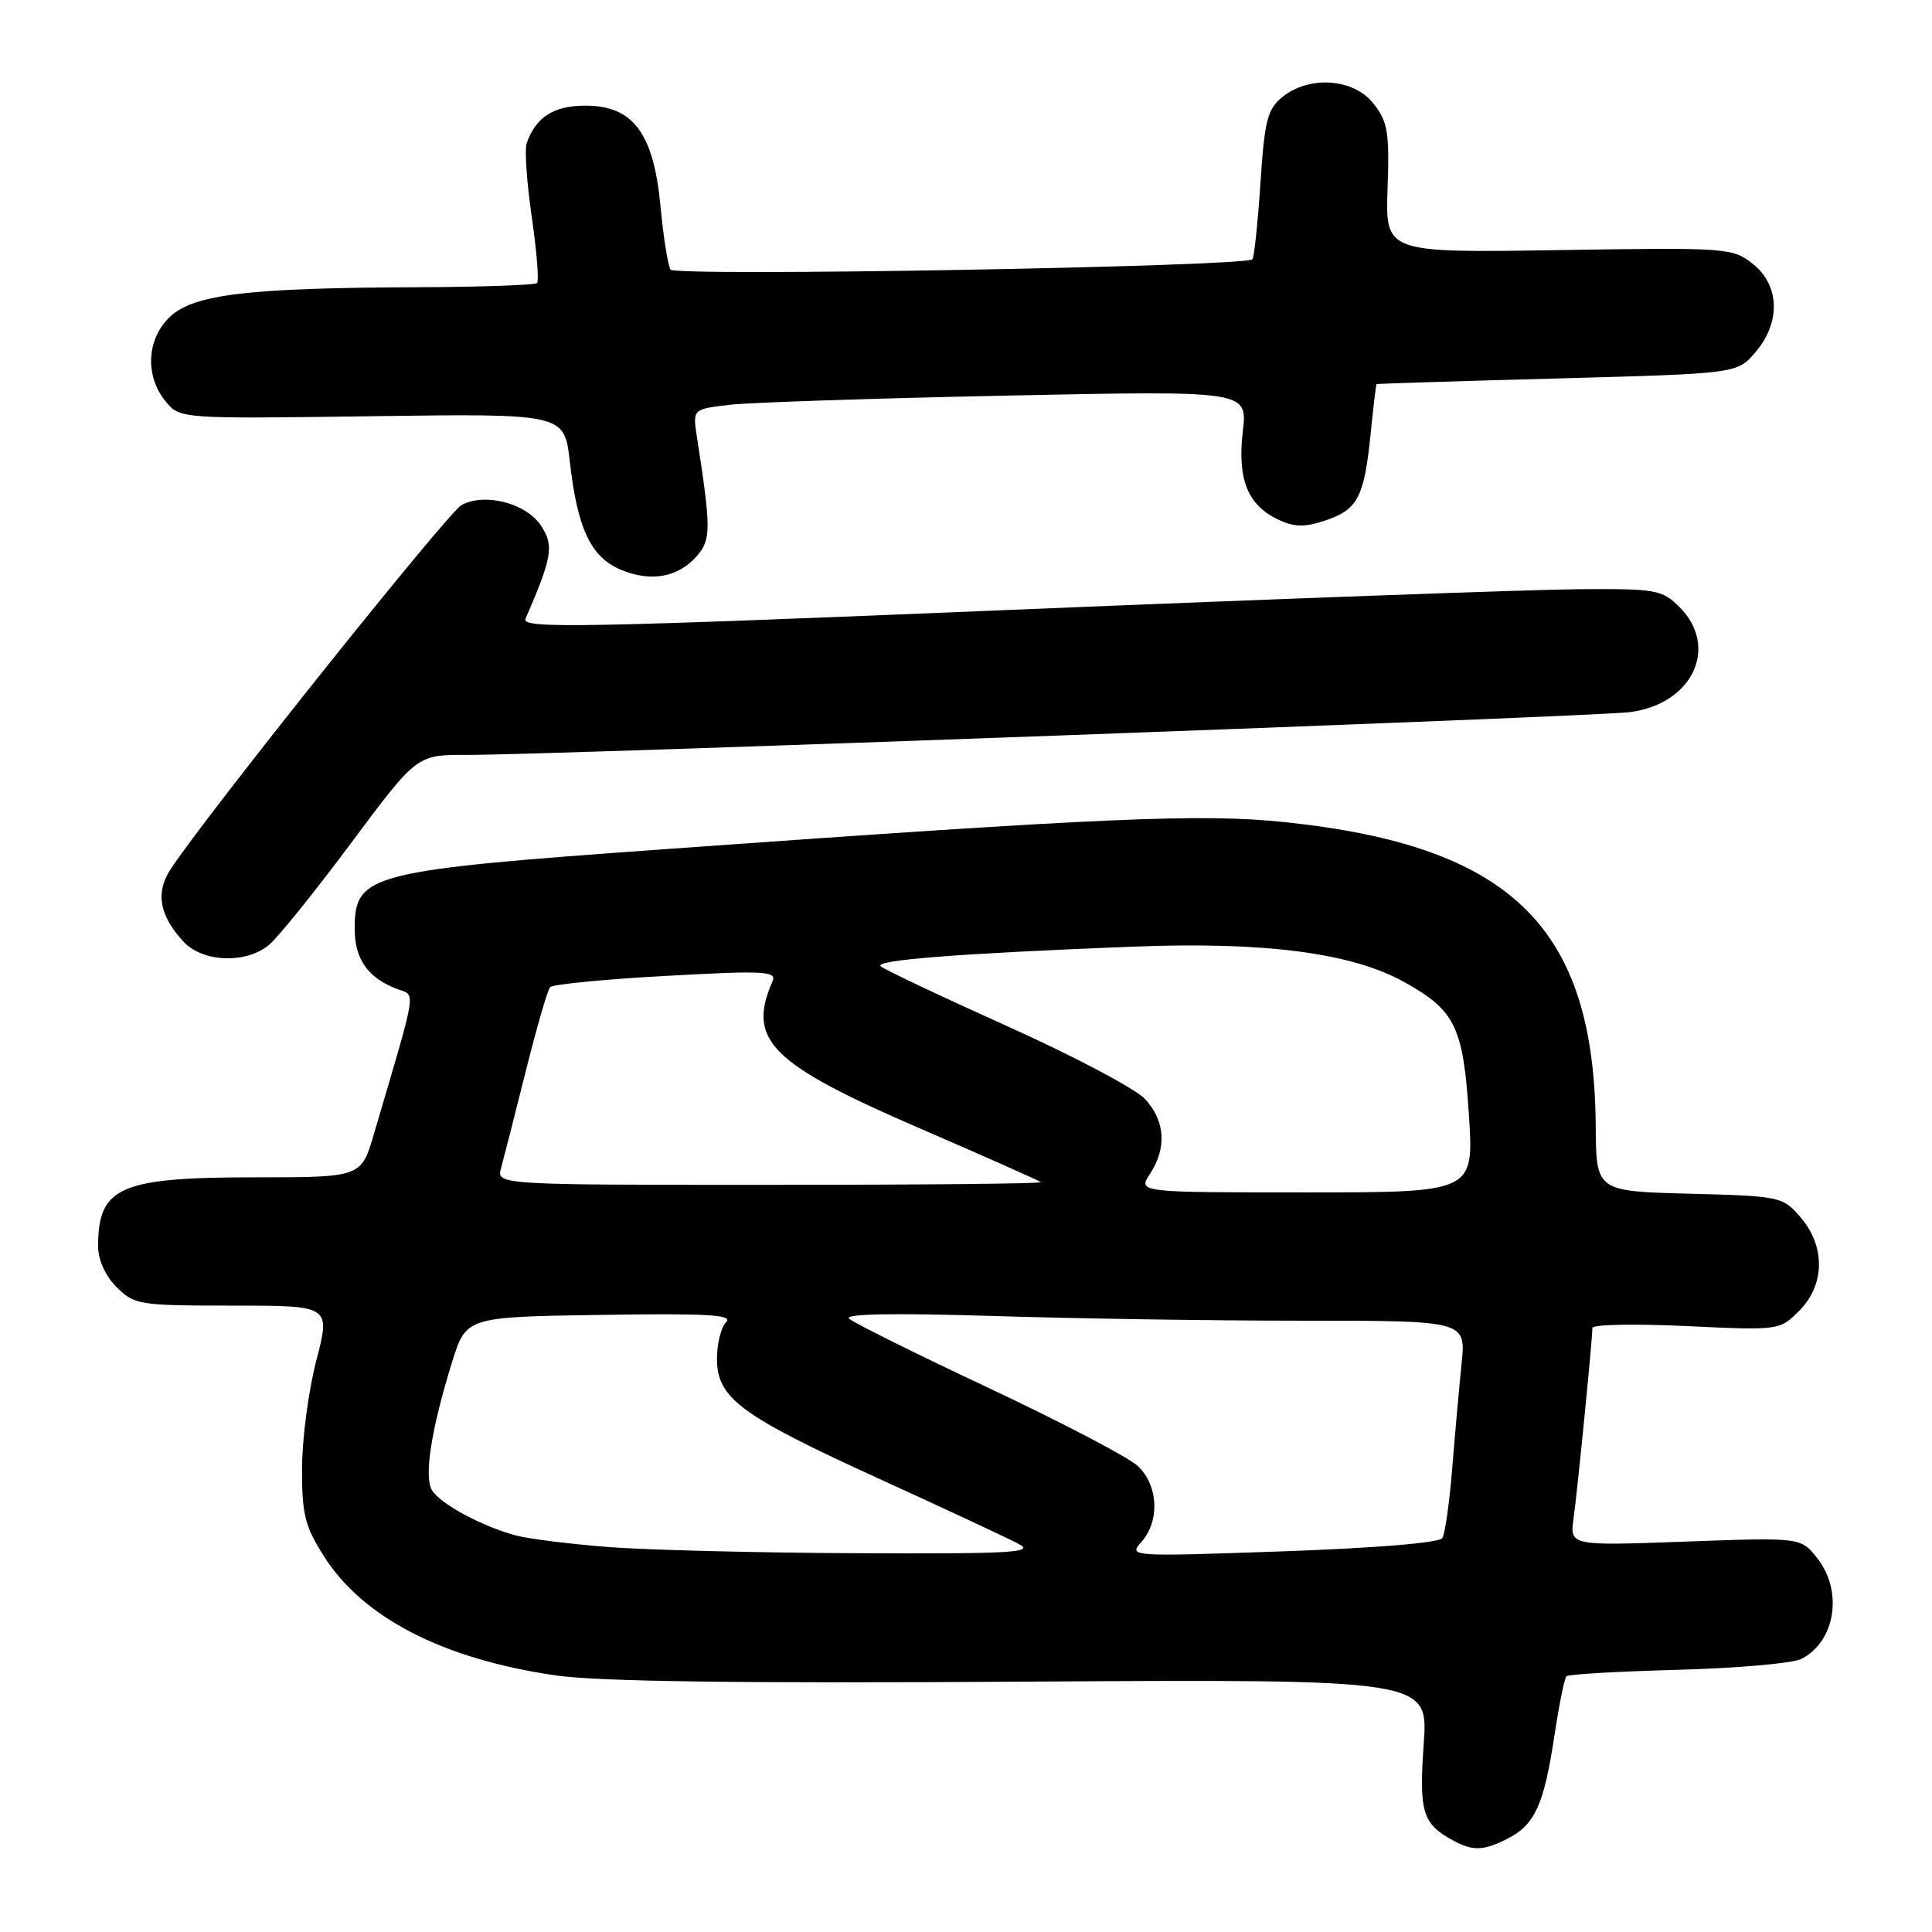 <?xml version="1.0" encoding="UTF-8" standalone="no"?>
<!DOCTYPE svg PUBLIC "-//W3C//DTD SVG 1.1//EN" "http://www.w3.org/Graphics/SVG/1.1/DTD/svg11.dtd" >
<svg xmlns="http://www.w3.org/2000/svg" xmlns:xlink="http://www.w3.org/1999/xlink" version="1.1" viewBox="0 0 256 256">
 <g >
 <path fill="currentColor"
d=" M 199.84 243.59 C 203.39 241.75 204.58 239.12 205.96 230.04 C 206.58 225.94 207.30 222.37 207.56 222.11 C 207.82 221.85 214.44 221.47 222.27 221.26 C 230.09 221.05 237.46 220.41 238.64 219.83 C 243.17 217.61 244.27 210.88 240.81 206.49 C 238.63 203.71 238.63 203.71 223.32 204.27 C 208.00 204.83 208.00 204.83 208.51 201.17 C 209.03 197.45 211.00 177.48 211.00 175.96 C 211.00 175.50 216.58 175.39 223.40 175.71 C 235.77 176.29 235.80 176.29 238.40 173.69 C 241.82 170.27 241.90 165.16 238.59 161.31 C 236.22 158.55 235.94 158.49 223.84 158.17 C 211.50 157.85 211.50 157.85 211.44 149.17 C 211.25 122.83 200.24 112.08 170.26 108.94 C 159.20 107.78 146.76 108.32 88.50 112.49 C 48.76 115.34 47.00 115.79 47.00 123.08 C 47.00 127.08 48.75 129.58 52.60 131.04 C 55.14 132.00 55.39 130.39 49.55 150.25 C 47.86 156.00 47.86 156.00 33.88 156.00 C 15.88 156.00 13.00 157.26 13.00 165.13 C 13.00 166.94 13.95 169.04 15.45 170.55 C 17.81 172.90 18.44 173.00 30.85 173.00 C 43.80 173.00 43.80 173.00 41.92 180.25 C 40.88 184.24 40.03 190.67 40.02 194.55 C 40.00 200.64 40.40 202.24 42.91 206.19 C 48.09 214.37 58.68 219.82 73.61 222.00 C 79.14 222.81 98.02 223.07 135.42 222.83 C 189.26 222.50 189.26 222.50 188.65 231.09 C 188.01 240.10 188.48 241.65 192.50 243.85 C 195.18 245.31 196.59 245.26 199.84 243.59 Z  M 35.62 125.23 C 36.78 124.28 41.68 118.21 46.49 111.75 C 55.24 100.00 55.24 100.00 61.87 100.03 C 72.14 100.07 210.94 94.97 215.88 94.37 C 224.23 93.36 227.86 85.77 222.55 80.45 C 220.23 78.14 219.47 78.00 209.30 78.07 C 203.36 78.11 169.36 79.34 133.74 80.82 C 76.94 83.17 69.06 83.32 69.63 82.00 C 73.17 73.83 73.43 72.31 71.70 69.67 C 69.75 66.69 64.27 65.25 61.17 66.91 C 59.36 67.88 27.16 108.19 22.59 115.20 C 20.58 118.29 21.11 121.28 24.29 124.75 C 26.81 127.51 32.53 127.75 35.62 125.23 Z  M 92.35 73.66 C 94.23 71.50 94.23 70.07 92.34 57.86 C 91.78 54.22 91.78 54.22 96.64 53.64 C 99.31 53.33 115.86 52.78 133.40 52.42 C 165.30 51.76 165.30 51.76 164.68 57.13 C 163.94 63.46 165.30 66.90 169.31 68.82 C 171.46 69.85 172.81 69.89 175.54 68.99 C 179.89 67.55 180.74 65.95 181.60 57.65 C 181.97 53.99 182.33 50.95 182.39 50.90 C 182.45 50.84 193.23 50.50 206.34 50.15 C 230.18 49.50 230.18 49.50 232.59 46.69 C 235.98 42.74 235.84 37.81 232.25 34.96 C 229.57 32.84 228.90 32.79 206.53 33.14 C 183.57 33.50 183.57 33.50 183.86 24.98 C 184.12 17.52 183.89 16.13 182.00 13.73 C 179.37 10.39 173.51 9.96 169.93 12.85 C 167.94 14.47 167.56 15.93 167.01 24.33 C 166.66 29.62 166.18 34.14 165.94 34.36 C 164.88 35.34 89.47 36.67 88.85 35.72 C 88.50 35.17 87.90 31.40 87.52 27.33 C 86.61 17.64 83.89 14.00 77.57 14.00 C 73.35 14.00 70.99 15.52 69.78 19.00 C 69.50 19.82 69.80 24.21 70.46 28.75 C 71.12 33.29 71.44 37.23 71.16 37.50 C 70.89 37.78 63.65 38.03 55.08 38.06 C 32.83 38.15 25.69 39.01 22.54 41.96 C 19.44 44.87 19.17 49.75 21.91 53.14 C 23.82 55.50 23.82 55.50 49.30 55.15 C 74.78 54.80 74.78 54.80 75.50 61.15 C 76.51 70.03 78.27 73.78 82.21 75.47 C 86.20 77.17 89.87 76.52 92.35 73.66 Z  M 80.50 204.98 C 75.55 204.59 70.15 203.92 68.50 203.49 C 63.99 202.33 58.22 199.22 57.21 197.41 C 56.17 195.55 57.18 189.24 59.90 180.50 C 61.77 174.50 61.77 174.50 79.61 174.23 C 93.68 174.01 97.19 174.21 96.22 175.18 C 95.55 175.85 95.00 178.03 95.00 180.01 C 95.00 185.27 98.07 187.54 116.50 195.95 C 125.30 199.97 133.62 203.85 135.00 204.59 C 137.14 205.73 134.03 205.90 113.50 205.81 C 100.30 205.75 85.45 205.38 80.50 204.98 Z  M 151.25 204.31 C 153.71 201.54 153.48 196.79 150.75 194.24 C 149.51 193.09 140.62 188.44 131.00 183.91 C 121.38 179.39 113.05 175.25 112.50 174.72 C 111.85 174.09 118.50 173.97 131.41 174.37 C 142.36 174.72 160.98 175.00 172.79 175.00 C 194.26 175.00 194.26 175.00 193.66 180.75 C 193.34 183.91 192.78 190.16 192.42 194.63 C 192.06 199.11 191.47 203.23 191.12 203.80 C 190.74 204.43 182.27 205.13 169.99 205.56 C 149.66 206.27 149.51 206.26 151.25 204.31 Z  M 152.38 155.54 C 154.63 152.11 154.40 148.55 151.75 145.65 C 150.51 144.29 142.30 139.95 133.50 135.99 C 124.70 132.03 117.14 128.45 116.70 128.04 C 115.81 127.21 126.91 126.35 150.00 125.44 C 167.67 124.75 179.14 126.25 186.15 130.17 C 192.83 133.90 193.89 136.10 194.64 147.75 C 195.30 158.00 195.30 158.00 173.04 158.00 C 150.77 158.00 150.77 158.00 152.38 155.54 Z  M 66.40 154.75 C 66.74 153.51 68.21 147.78 69.65 142.00 C 71.10 136.22 72.55 131.19 72.89 130.81 C 73.22 130.43 80.14 129.75 88.26 129.31 C 101.22 128.59 102.94 128.68 102.37 130.00 C 98.95 137.85 102.04 140.93 122.00 149.57 C 130.53 153.26 137.69 156.44 137.92 156.64 C 138.15 156.84 122.01 157.00 102.05 157.00 C 65.77 157.00 65.77 157.00 66.40 154.75 Z "/>
</g>
</svg>